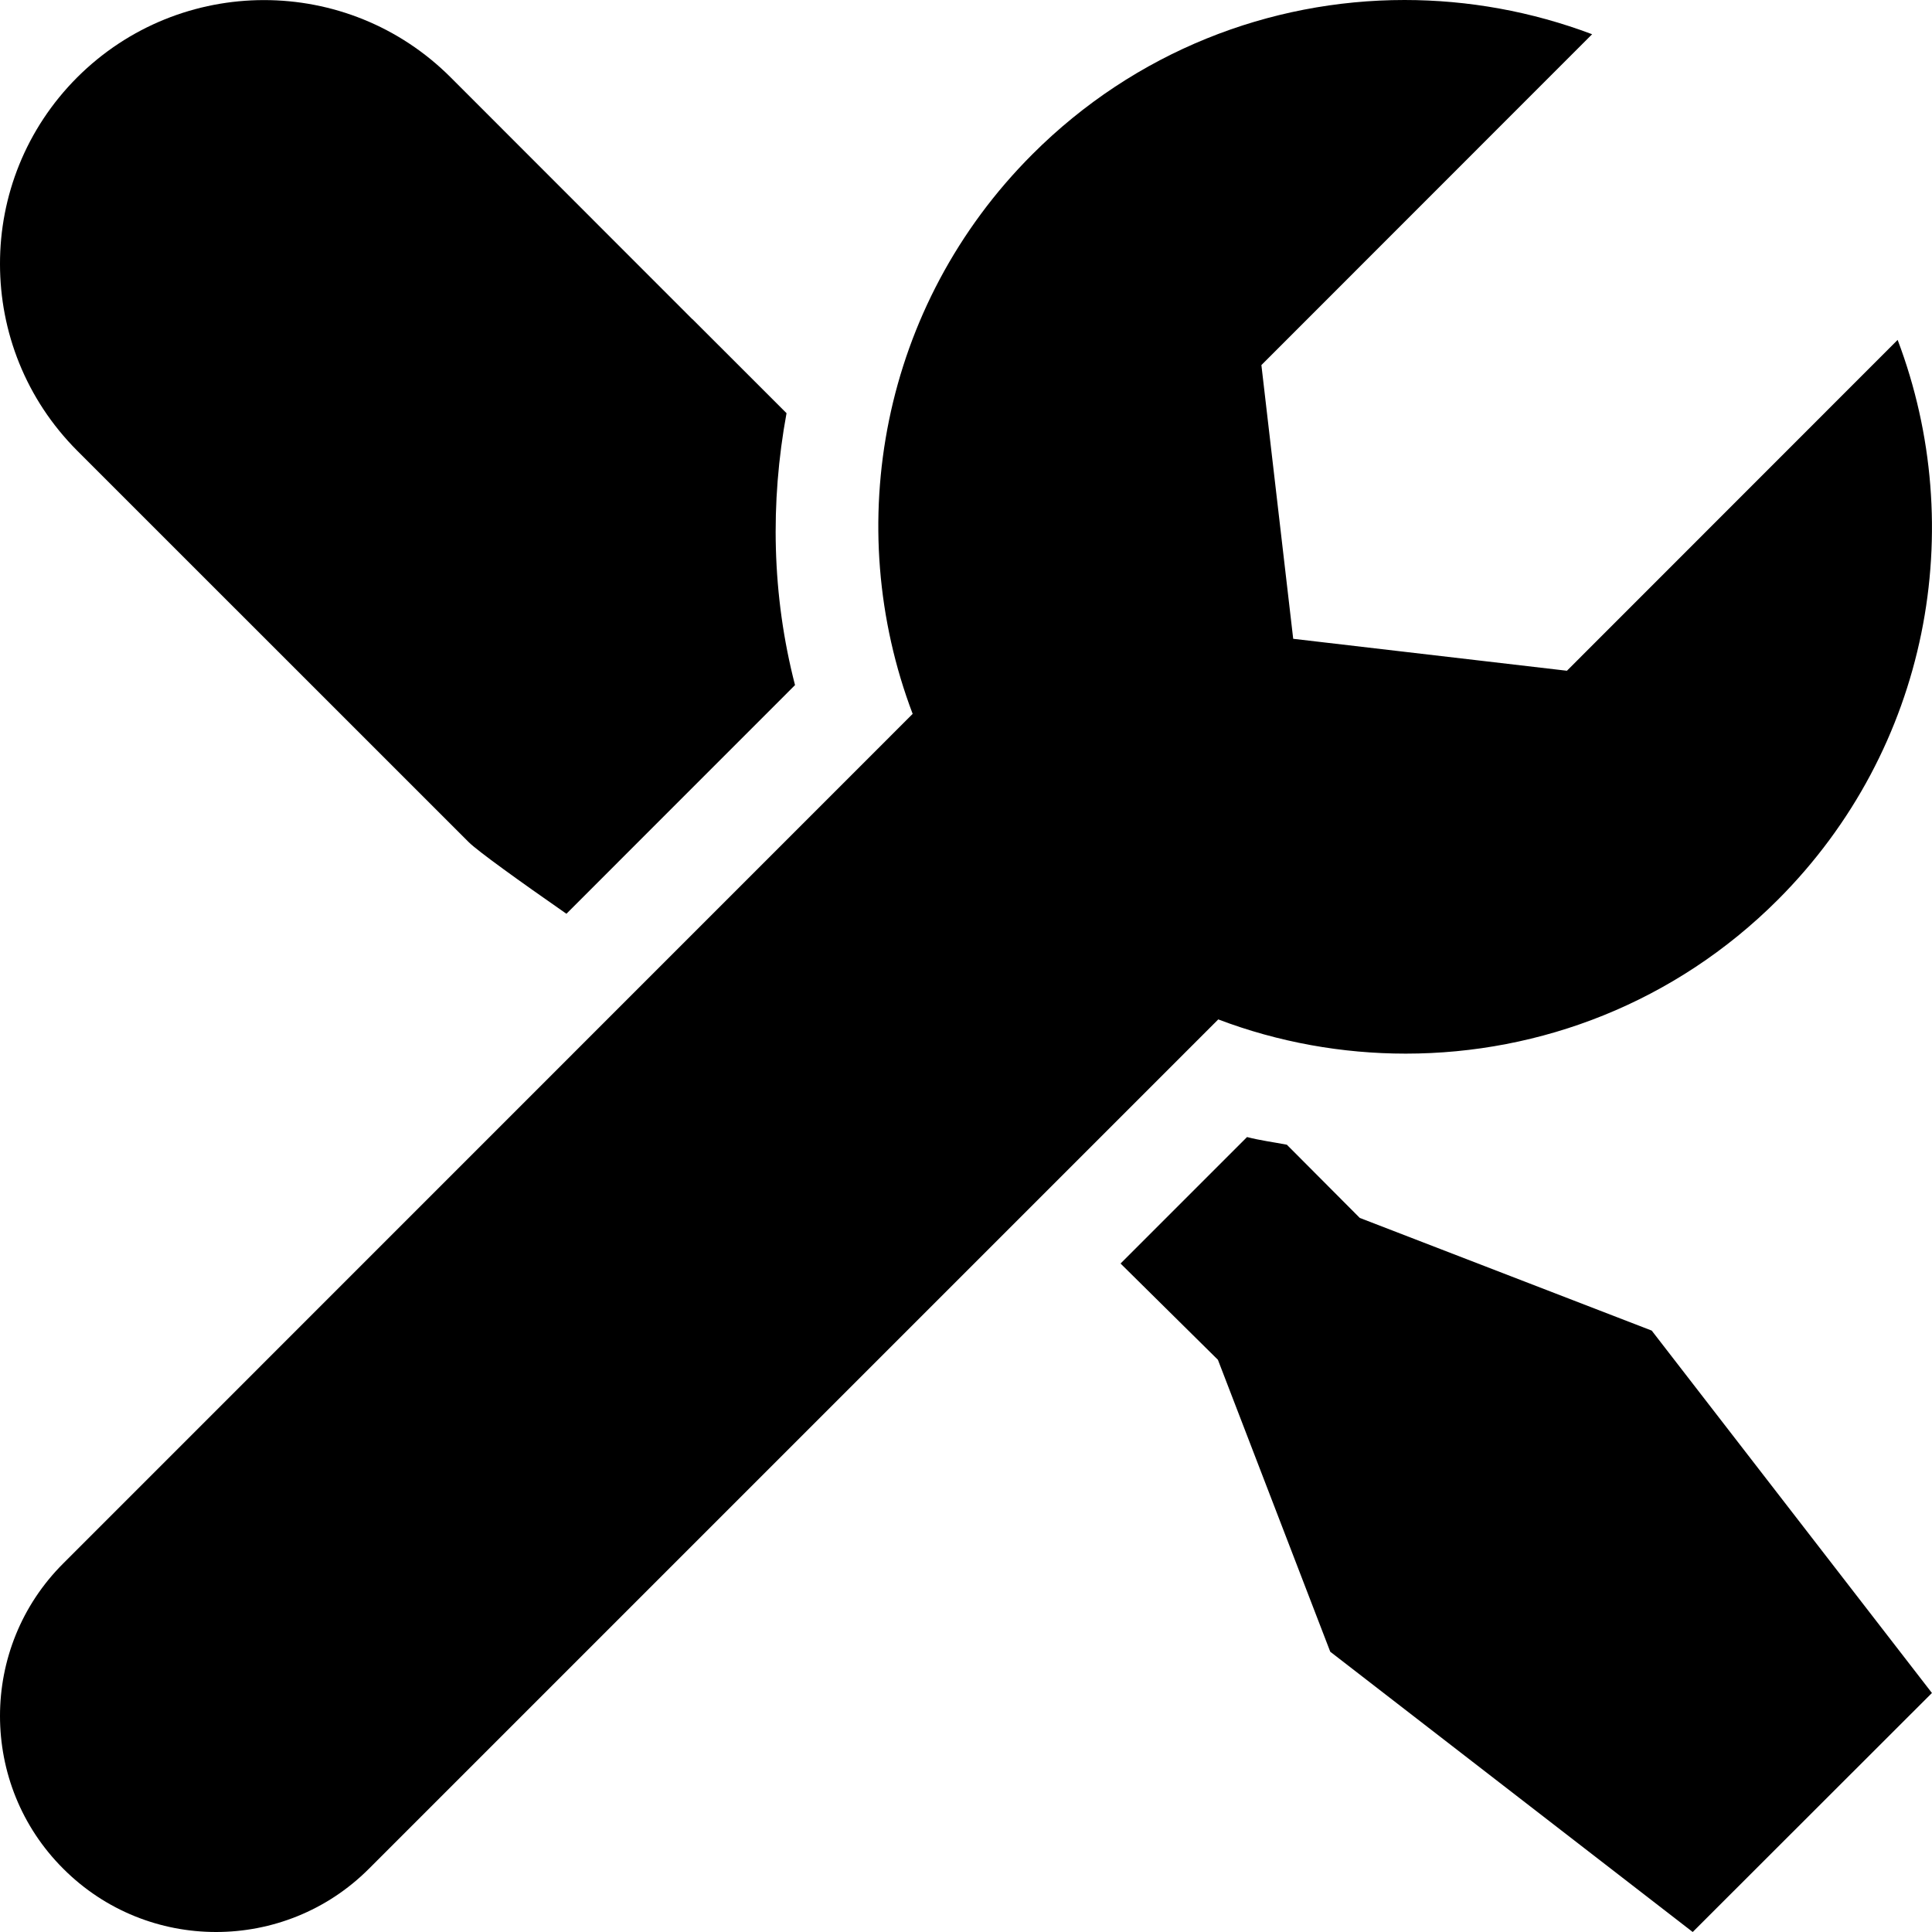 <?xml version="1.0" encoding="utf-8"?>
<svg version="1.1" id="Layer_1" xmlns="http://www.w3.org/2000/svg" xmlns:xlink="http://www.w3.org/1999/xlink" x="0px" y="0px"
	 viewBox="0 0 28 28" enable-background="new 0 0 28 28" xml:space="preserve">
<g>
	<defs>
		<rect id="SVGID_1_" width="28" height="28"/>
	</defs>
	<clipPath id="SVGID_2_">
		<use xlink:href="#SVGID_1_"  overflow="visible"/>
	</clipPath>
	<path clip-path="url(#SVGID_2_)" d="M20.373,15.27c1.953,0,3.902-0.74,5.393-2.23c2.195-2.196,2.769-5.39,1.736-8.114l-4.793,4.795
		l-3.967-0.463l-0.461-3.967l4.793-4.795C22.199,0.166,21.279,0,20.355,0c-1.951,0-3.902,0.745-5.392,2.235
		c-2.194,2.193-2.77,5.386-1.736,8.111L0.918,22.657C0.305,23.268,0,24.068,0,24.869c0,0.803,0.305,1.604,0.918,2.215
		C1.529,27.695,2.329,28,3.131,28c0.801,0,1.603-0.304,2.215-0.916l12.31-12.31C18.527,15.105,19.451,15.27,20.373,15.27"/>
	<path clip-path="url(#SVGID_2_)" d="M23.938,19.284l-4.231-1.633L18.65,16.59c-0.193-0.037-0.388-0.062-0.577-0.111l-1.833,1.833
		l1.411,1.395l1.628,4.231L24.532,28l3.467-3.464L23.938,19.284z"/>
	<path clip-path="url(#SVGID_2_)" d="M6.795,12.207L6.795,12.207c0.127,0.126,0.728,0.559,1.414,1.036l3.313-3.314
		c-0.337-1.305-0.361-2.647-0.123-3.941l-1.364-1.363h-0.002L6.531,1.121c-1.494-1.494-3.916-1.492-5.412,0
		C0.373,1.868-0.002,2.846,0,3.827c0,0.98,0.373,1.957,1.119,2.705L6.795,12.207z"/>
</g>
</svg>
